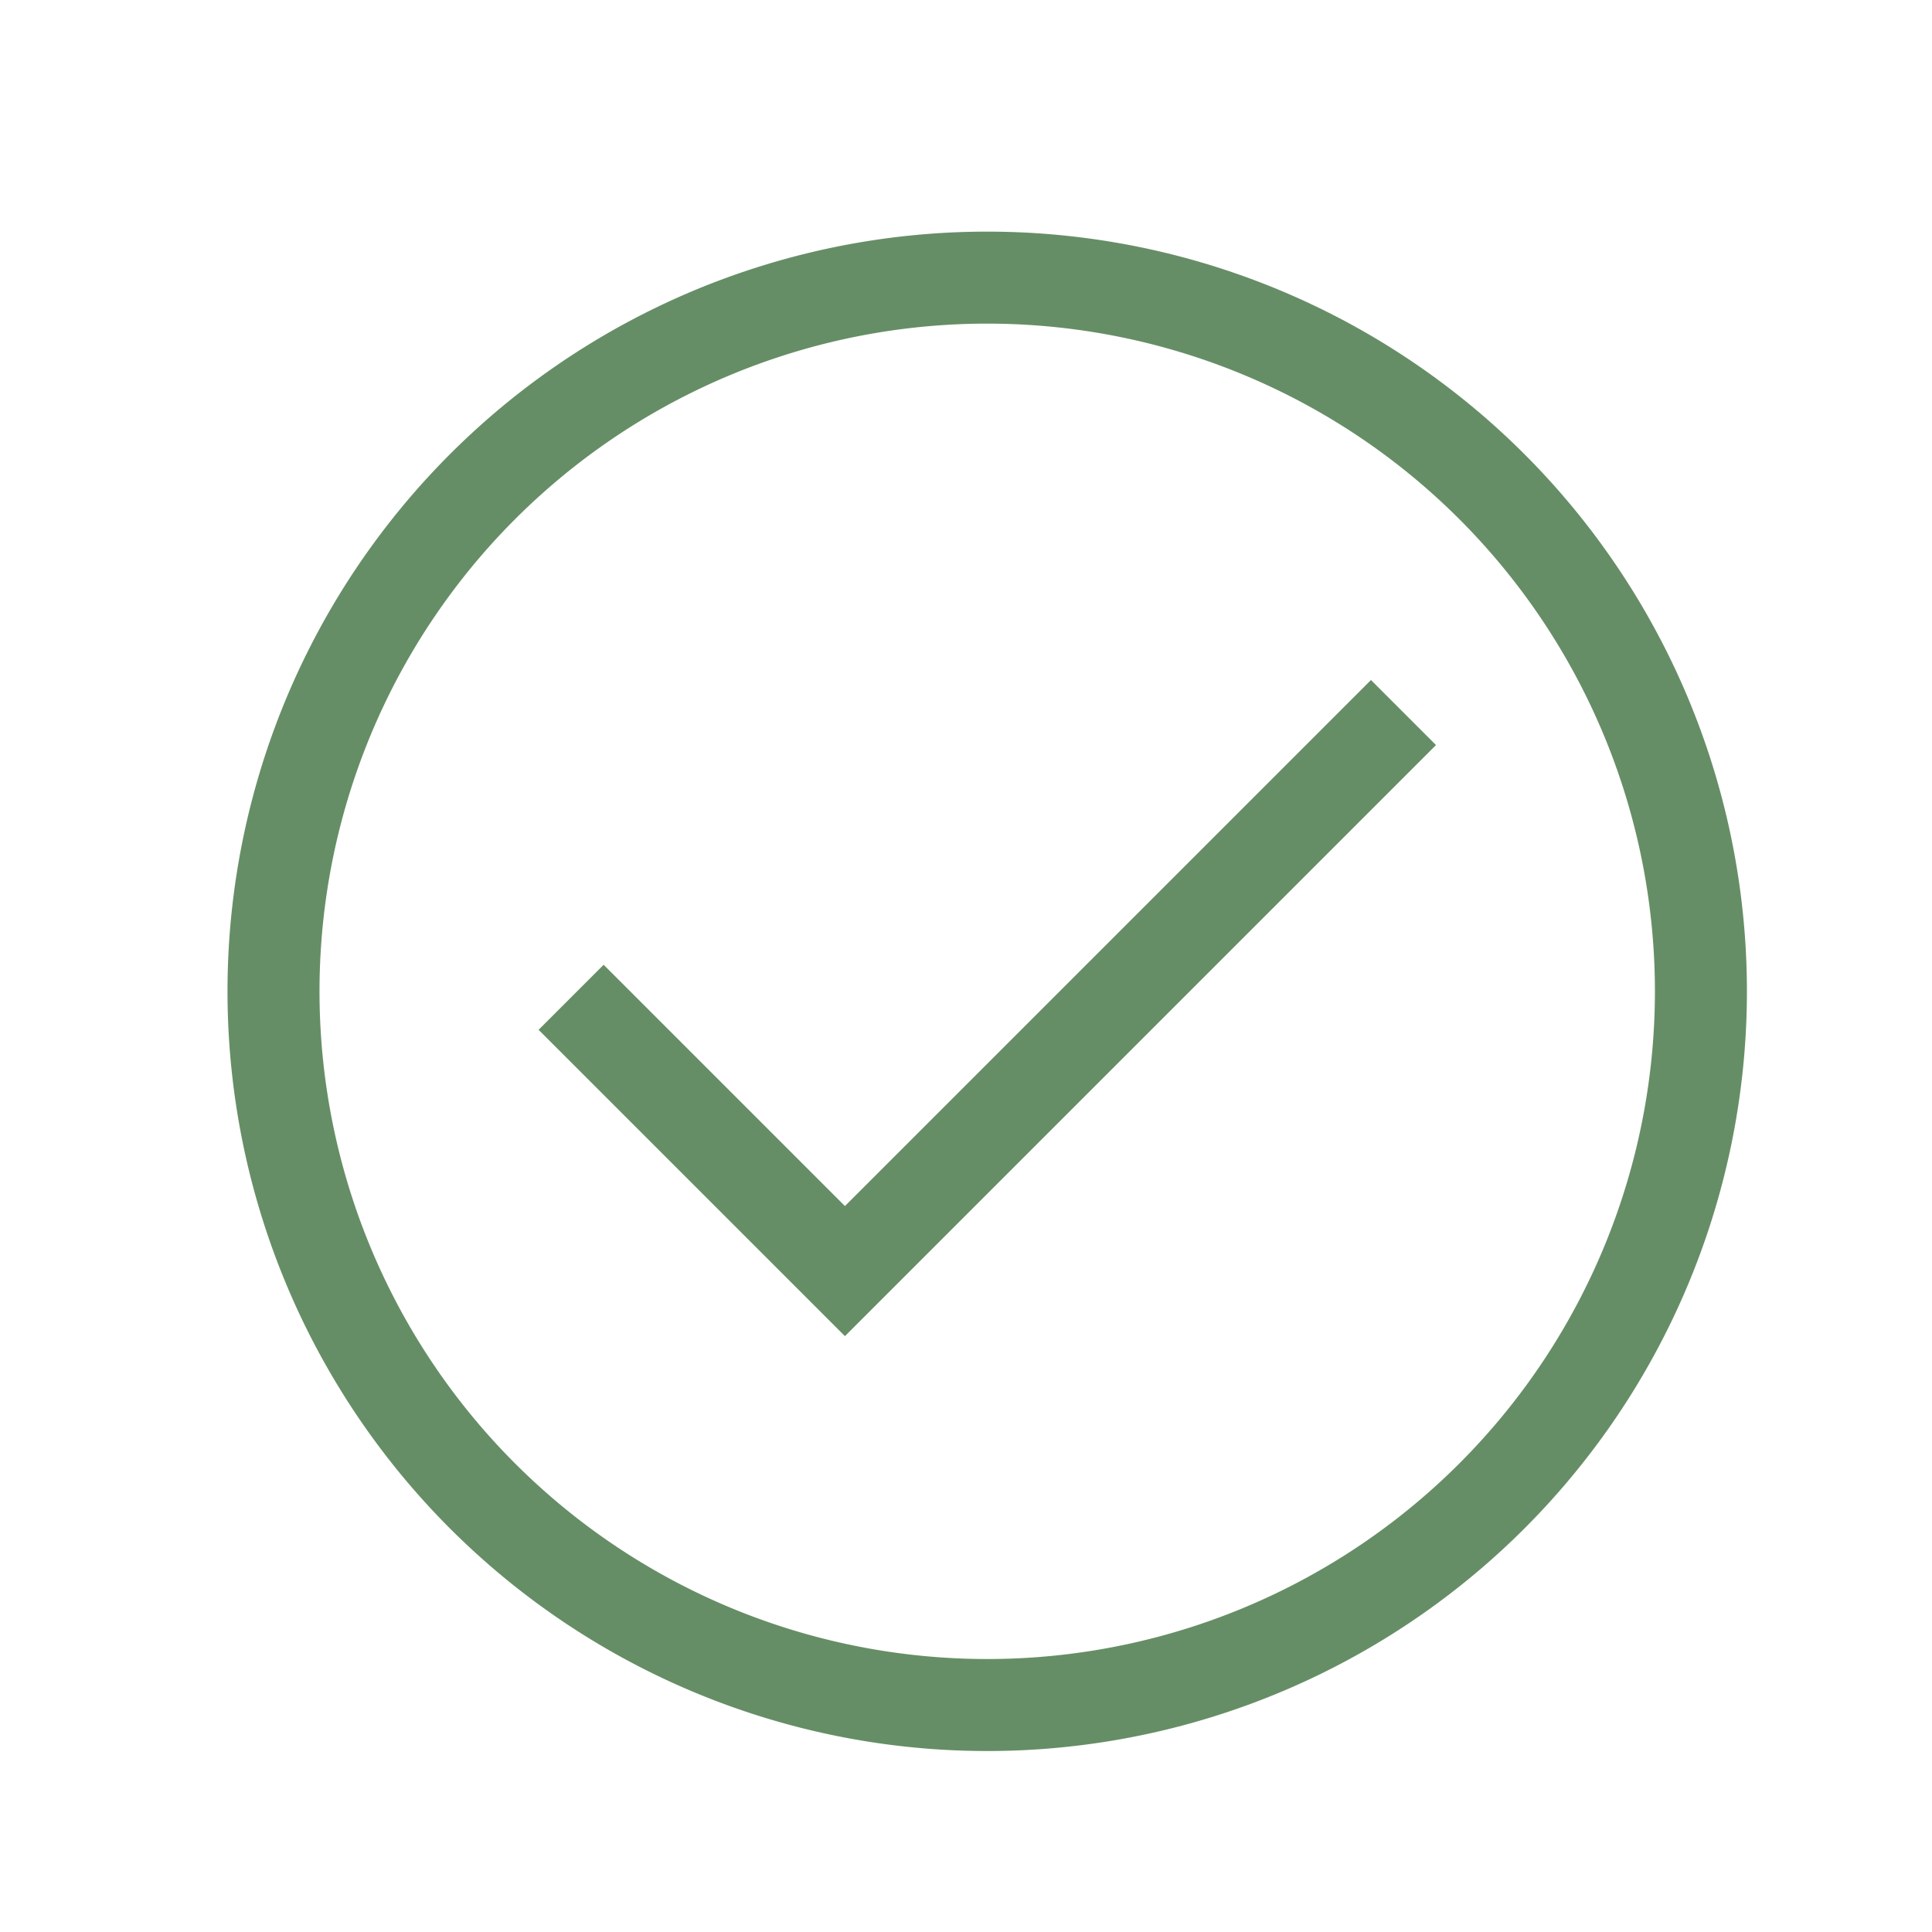 <?xml version="1.0" encoding="UTF-8" standalone="no"?>
<!-- Created with Inkscape (http://www.inkscape.org/) -->

<svg
   xmlns:dc="http://purl.org/dc/elements/1.1/"
   xmlns:cc="http://creativecommons.org/ns#"
   xmlns:rdf="http://www.w3.org/1999/02/22-rdf-syntax-ns#"
   xmlns:svg="http://www.w3.org/2000/svg"
   xmlns="http://www.w3.org/2000/svg"
   xmlns:xlink="http://www.w3.org/1999/xlink"
   xmlns:sodipodi="http://sodipodi.sourceforge.net/DTD/sodipodi-0.dtd"
   xmlns:inkscape="http://www.inkscape.org/namespaces/inkscape"
   width="128"
   height="128"
   id="svg2"
   version="1.1"
   inkscape:version="0.48.4 r9939"
   inkscape:export-filename="C:\Users\leonardo\Dropbox\Projetos\iSeconds\iSeconds.Droid\Resources\drawable\ic_home.png"
   inkscape:export-xdpi="33.75"
   inkscape:export-ydpi="33.75"
   sodipodi:docname="check_icon.svg">
  <defs
     id="defs4">
    <linearGradient
       inkscape:collect="always"
       id="linearGradient3006">
      <stop
         style="stop-color:#999999;stop-opacity:1;"
         offset="0"
         id="stop3008" />
      <stop
         style="stop-color:#ffffff;stop-opacity:1"
         offset="1"
         id="stop3010" />
    </linearGradient>
    <linearGradient
       inkscape:collect="always"
       xlink:href="#linearGradient3006"
       id="linearGradient3012"
       x1="-3.143"
       y1="-5.179"
       x2="-4.165"
       y2="-5.344"
       gradientUnits="userSpaceOnUse" />
    <linearGradient
       gradientTransform="matrix(0.92,0,0,0.792,-0.308,-1.079)"
       inkscape:collect="always"
       xlink:href="#linearGradient3006-7"
       id="linearGradient3012-1"
       x1="-3.115"
       y1="-5.011"
       x2="-3.75"
       y2="-5.423"
       gradientUnits="userSpaceOnUse" />
    <linearGradient
       inkscape:collect="always"
       id="linearGradient3006-7">
      <stop
         style="stop-color:#d1dce2;stop-opacity:1"
         offset="0"
         id="stop3008-4" />
      <stop
         style="stop-color:#ffffff;stop-opacity:1"
         offset="1"
         id="stop3010-0" />
    </linearGradient>
  </defs>
  <sodipodi:namedview
     id="base"
     pagecolor="#ffffff"
     bordercolor="#666666"
     borderopacity="1.0"
     inkscape:pageopacity="0.0"
     inkscape:pageshadow="2"
     inkscape:zoom="3.959798"
     inkscape:cx="-2.797412"
     inkscape:cy="66.355317"
     inkscape:document-units="px"
     inkscape:current-layer="g3844-1"
     showgrid="false"
     inkscape:window-width="1366"
     inkscape:window-height="715"
     inkscape:window-x="-8"
     inkscape:window-y="-8"
     inkscape:window-maximized="1" />
  <g
     inkscape:label="Layer 1"
     inkscape:groupmode="layer"
     id="layer1"
     transform="translate(0,-924.362)">
    <g
       transform="matrix(1.25,0,0,-1.25,335,572.362)"
       inkscape:label="childish_cross"
       id="g2993">
      <g
         transform="scale(64,64)"
         id="g2995">
        <g
           transform="matrix(0.022,0,0,-0.022,-4.147,-0.137)"
           id="g3844-1">
          <path
             style="fill:none;stroke:#668e66;stroke-width:3.463;stroke-linecap:butt;stroke-linejoin:miter;stroke-miterlimit:4;stroke-opacity:1;stroke-dasharray:none"
             d="m 19.658,231.314 10.307,10.307 21.026,-21.026"
             id="path3832"
             inkscape:connector-curvature="0" />
          <path
             sodipodi:type="arc"
             style="fill:none;stroke:#668e66;stroke-width:2.935;stroke-linecap:square;stroke-linejoin:round;stroke-miterlimit:4;stroke-opacity:1;stroke-dasharray:none"
             id="path3838"
             sodipodi:cx="19.196428"
             sodipodi:cy="172.98718"
             sodipodi:rx="22.767857"
             sodipodi:ry="22.767857"
             d="m 41.964,172.987 a 22.768,22.768 0 1 1 -45.536,0 22.768,22.768 0 1 1 45.536,0 z"
             transform="matrix(1.18,0,0,1.18,12.67,26.965)" />
        </g>
      </g>
    </g>
  </g>
</svg>
